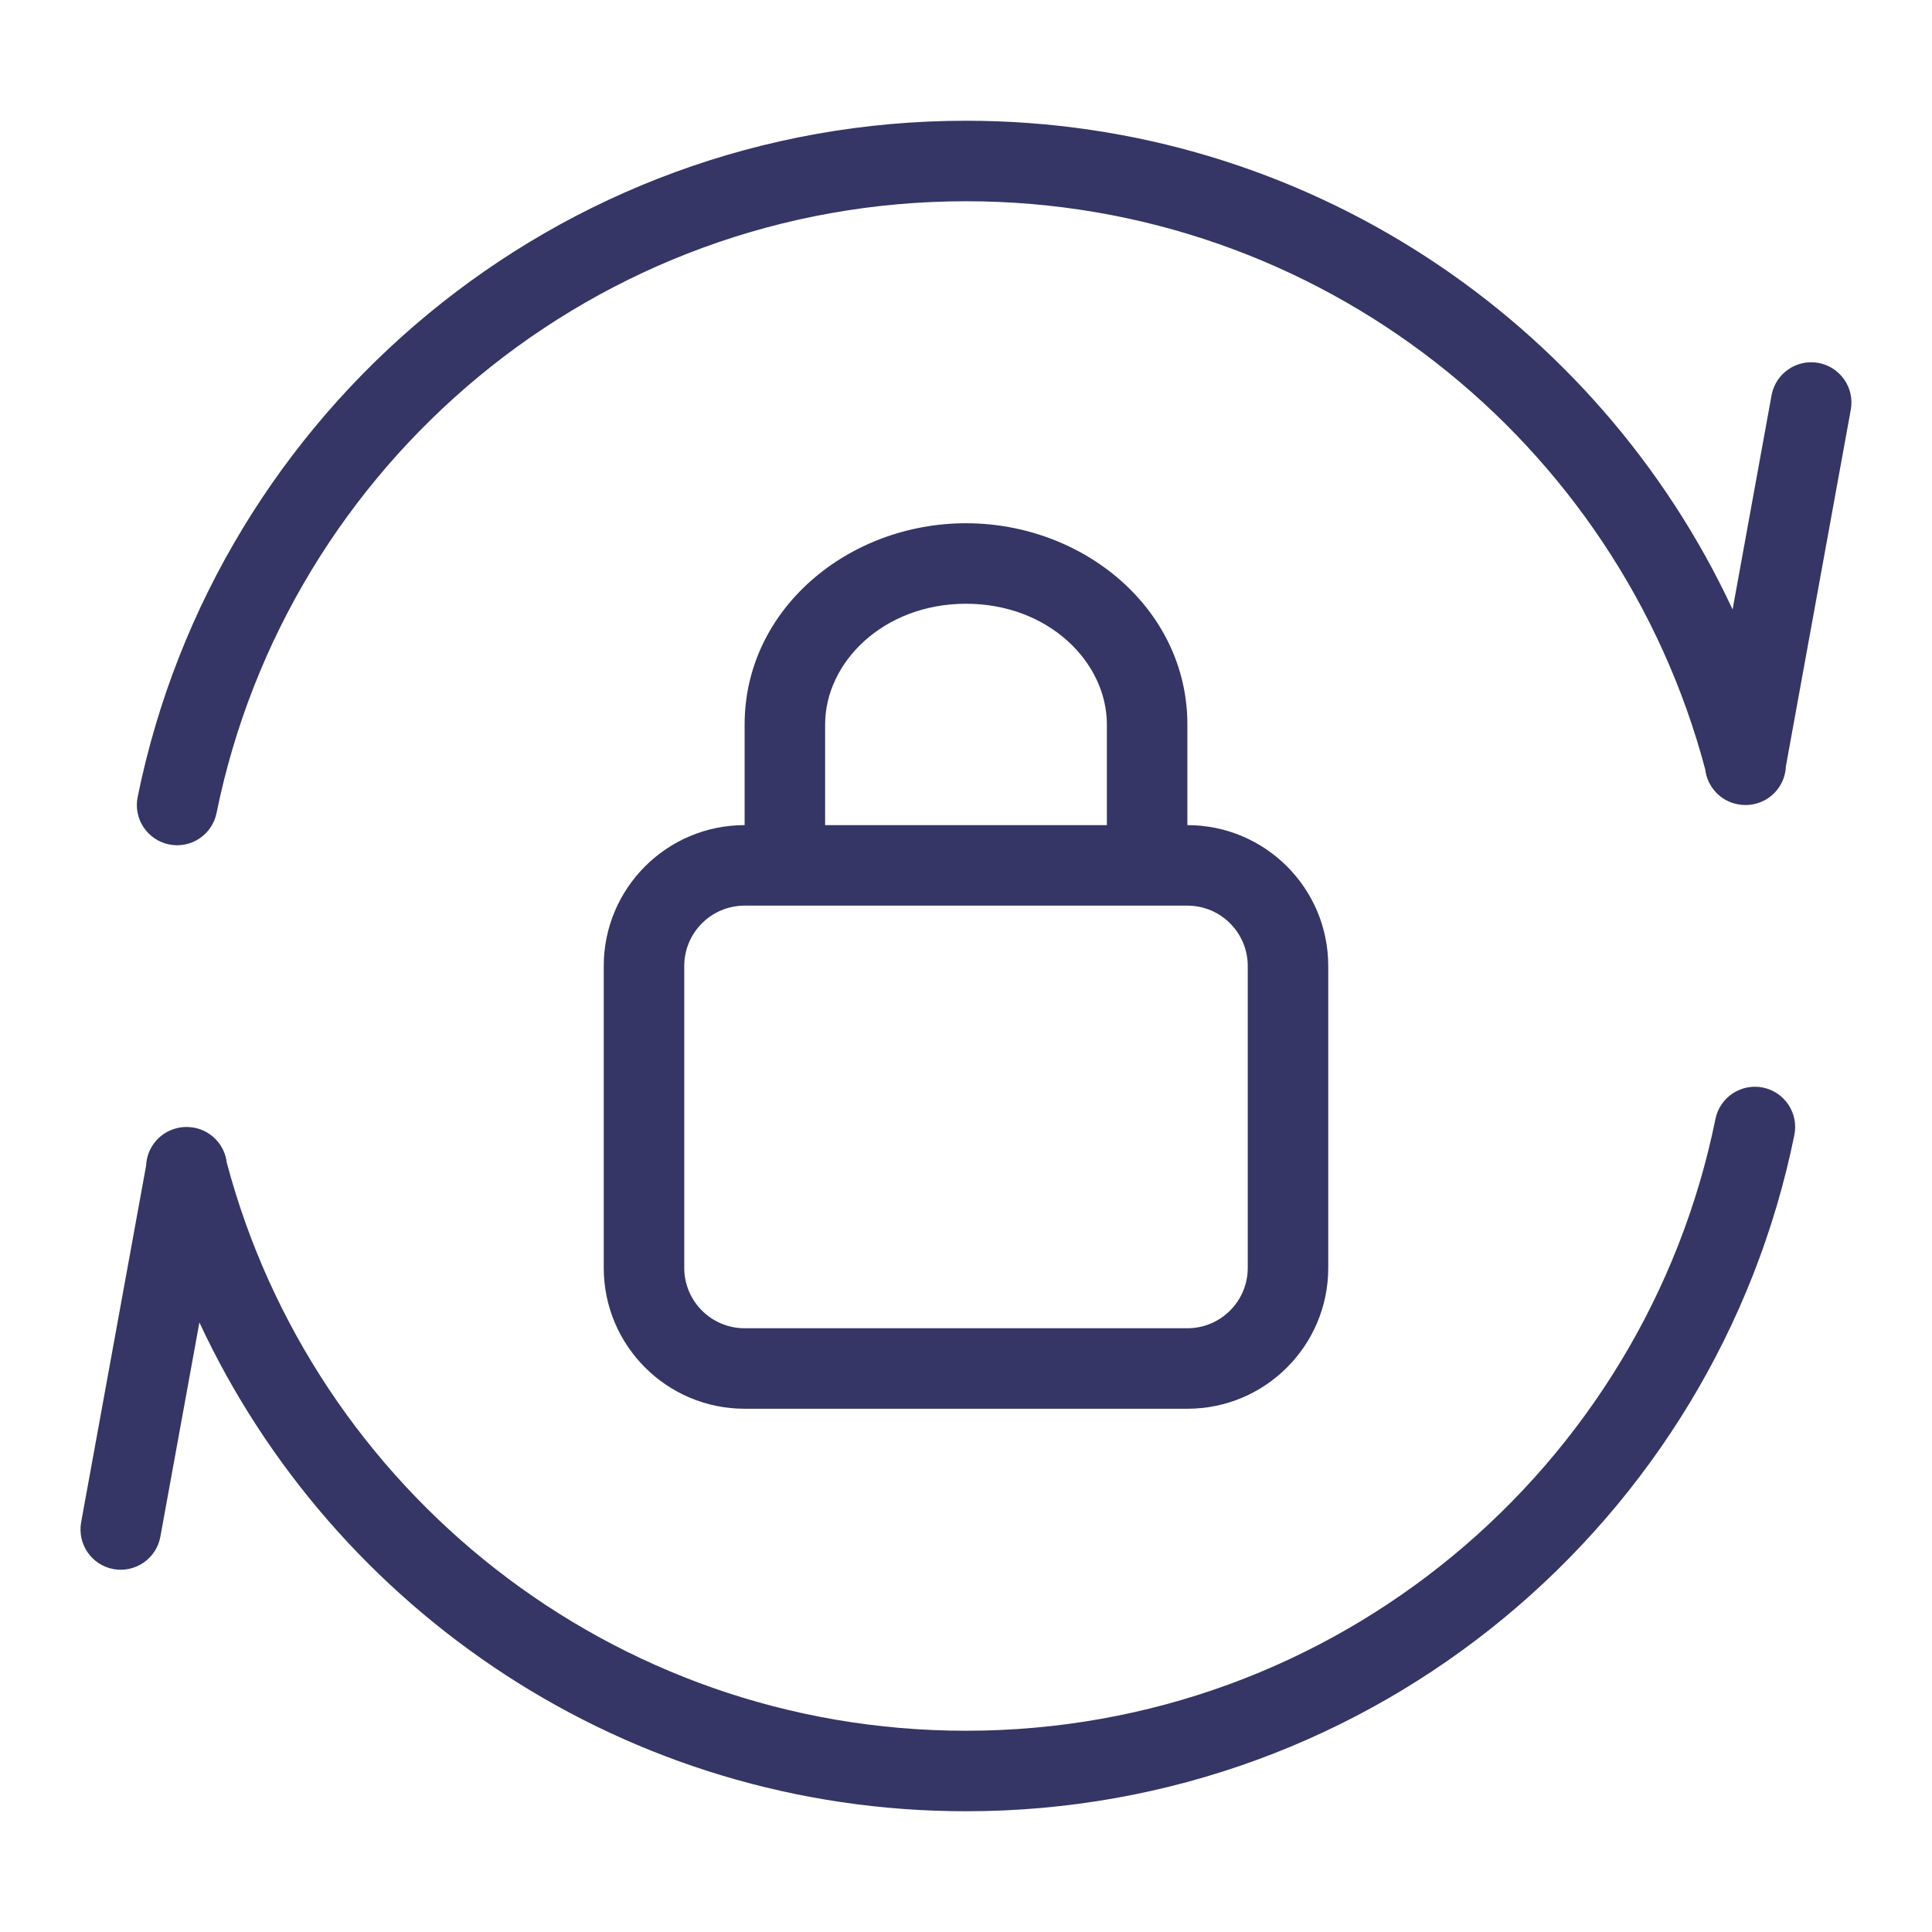 <svg width="24" height="24" viewBox="0 0 24 24" fill="none" xmlns="http://www.w3.org/2000/svg">
<path d="M12 2.5C7.405 2.5 3.57 5.763 2.69 10.1C2.635 10.37 2.371 10.545 2.101 10.49C1.83 10.435 1.655 10.171 1.71 9.901C2.683 5.108 6.92 1.5 12 1.5C16.217 1.5 19.853 3.986 21.523 7.571L22.007 4.91C22.057 4.639 22.317 4.459 22.589 4.508C22.86 4.558 23.041 4.818 22.991 5.09L22.185 9.519C22.177 9.735 22.029 9.928 21.81 9.984C21.765 9.996 21.72 10.001 21.675 10C21.647 10 21.619 9.997 21.591 9.992C21.369 9.952 21.208 9.771 21.183 9.558C20.106 5.494 16.402 2.5 12 2.5Z" fill="#353566"/>
<path d="M21.9 13.51C22.17 13.565 22.345 13.829 22.29 14.1C21.317 18.892 17.081 22.5 12 22.5C7.783 22.5 4.147 20.014 2.477 16.428L1.992 19.09C1.942 19.361 1.682 19.541 1.41 19.492C1.139 19.442 0.959 19.182 1.008 18.91L1.815 14.48C1.824 14.265 1.971 14.072 2.191 14.016C2.236 14.004 2.281 13.999 2.325 14C2.353 14 2.381 14.003 2.41 14.008C2.631 14.049 2.792 14.229 2.817 14.442C3.895 18.506 7.598 21.5 12 21.5C16.596 21.5 20.43 18.237 21.31 13.9C21.365 13.63 21.629 13.455 21.9 13.51Z" fill="#353566"/>
<path fill-rule="evenodd" clip-rule="evenodd" d="M9.25 9C9.25 7.566 10.538 6.5 12 6.5C13.462 6.5 14.75 7.566 14.75 9V10.25C15.717 10.25 16.5 11.034 16.5 12V15.75C16.5 16.716 15.717 17.5 14.75 17.5H9.25C8.284 17.5 7.5 16.716 7.5 15.75V12C7.5 11.034 8.284 10.25 9.25 10.25V9ZM10.25 10.25H13.75V9C13.75 8.225 13.024 7.5 12 7.5C10.977 7.5 10.25 8.225 10.25 9V10.25ZM14.75 11.25C15.164 11.25 15.5 11.586 15.5 12V15.75C15.5 16.164 15.164 16.5 14.75 16.5H9.25C8.836 16.5 8.5 16.164 8.5 15.75V12C8.5 11.586 8.836 11.25 9.25 11.25H14.75Z" fill="#353566"/>
</svg>

